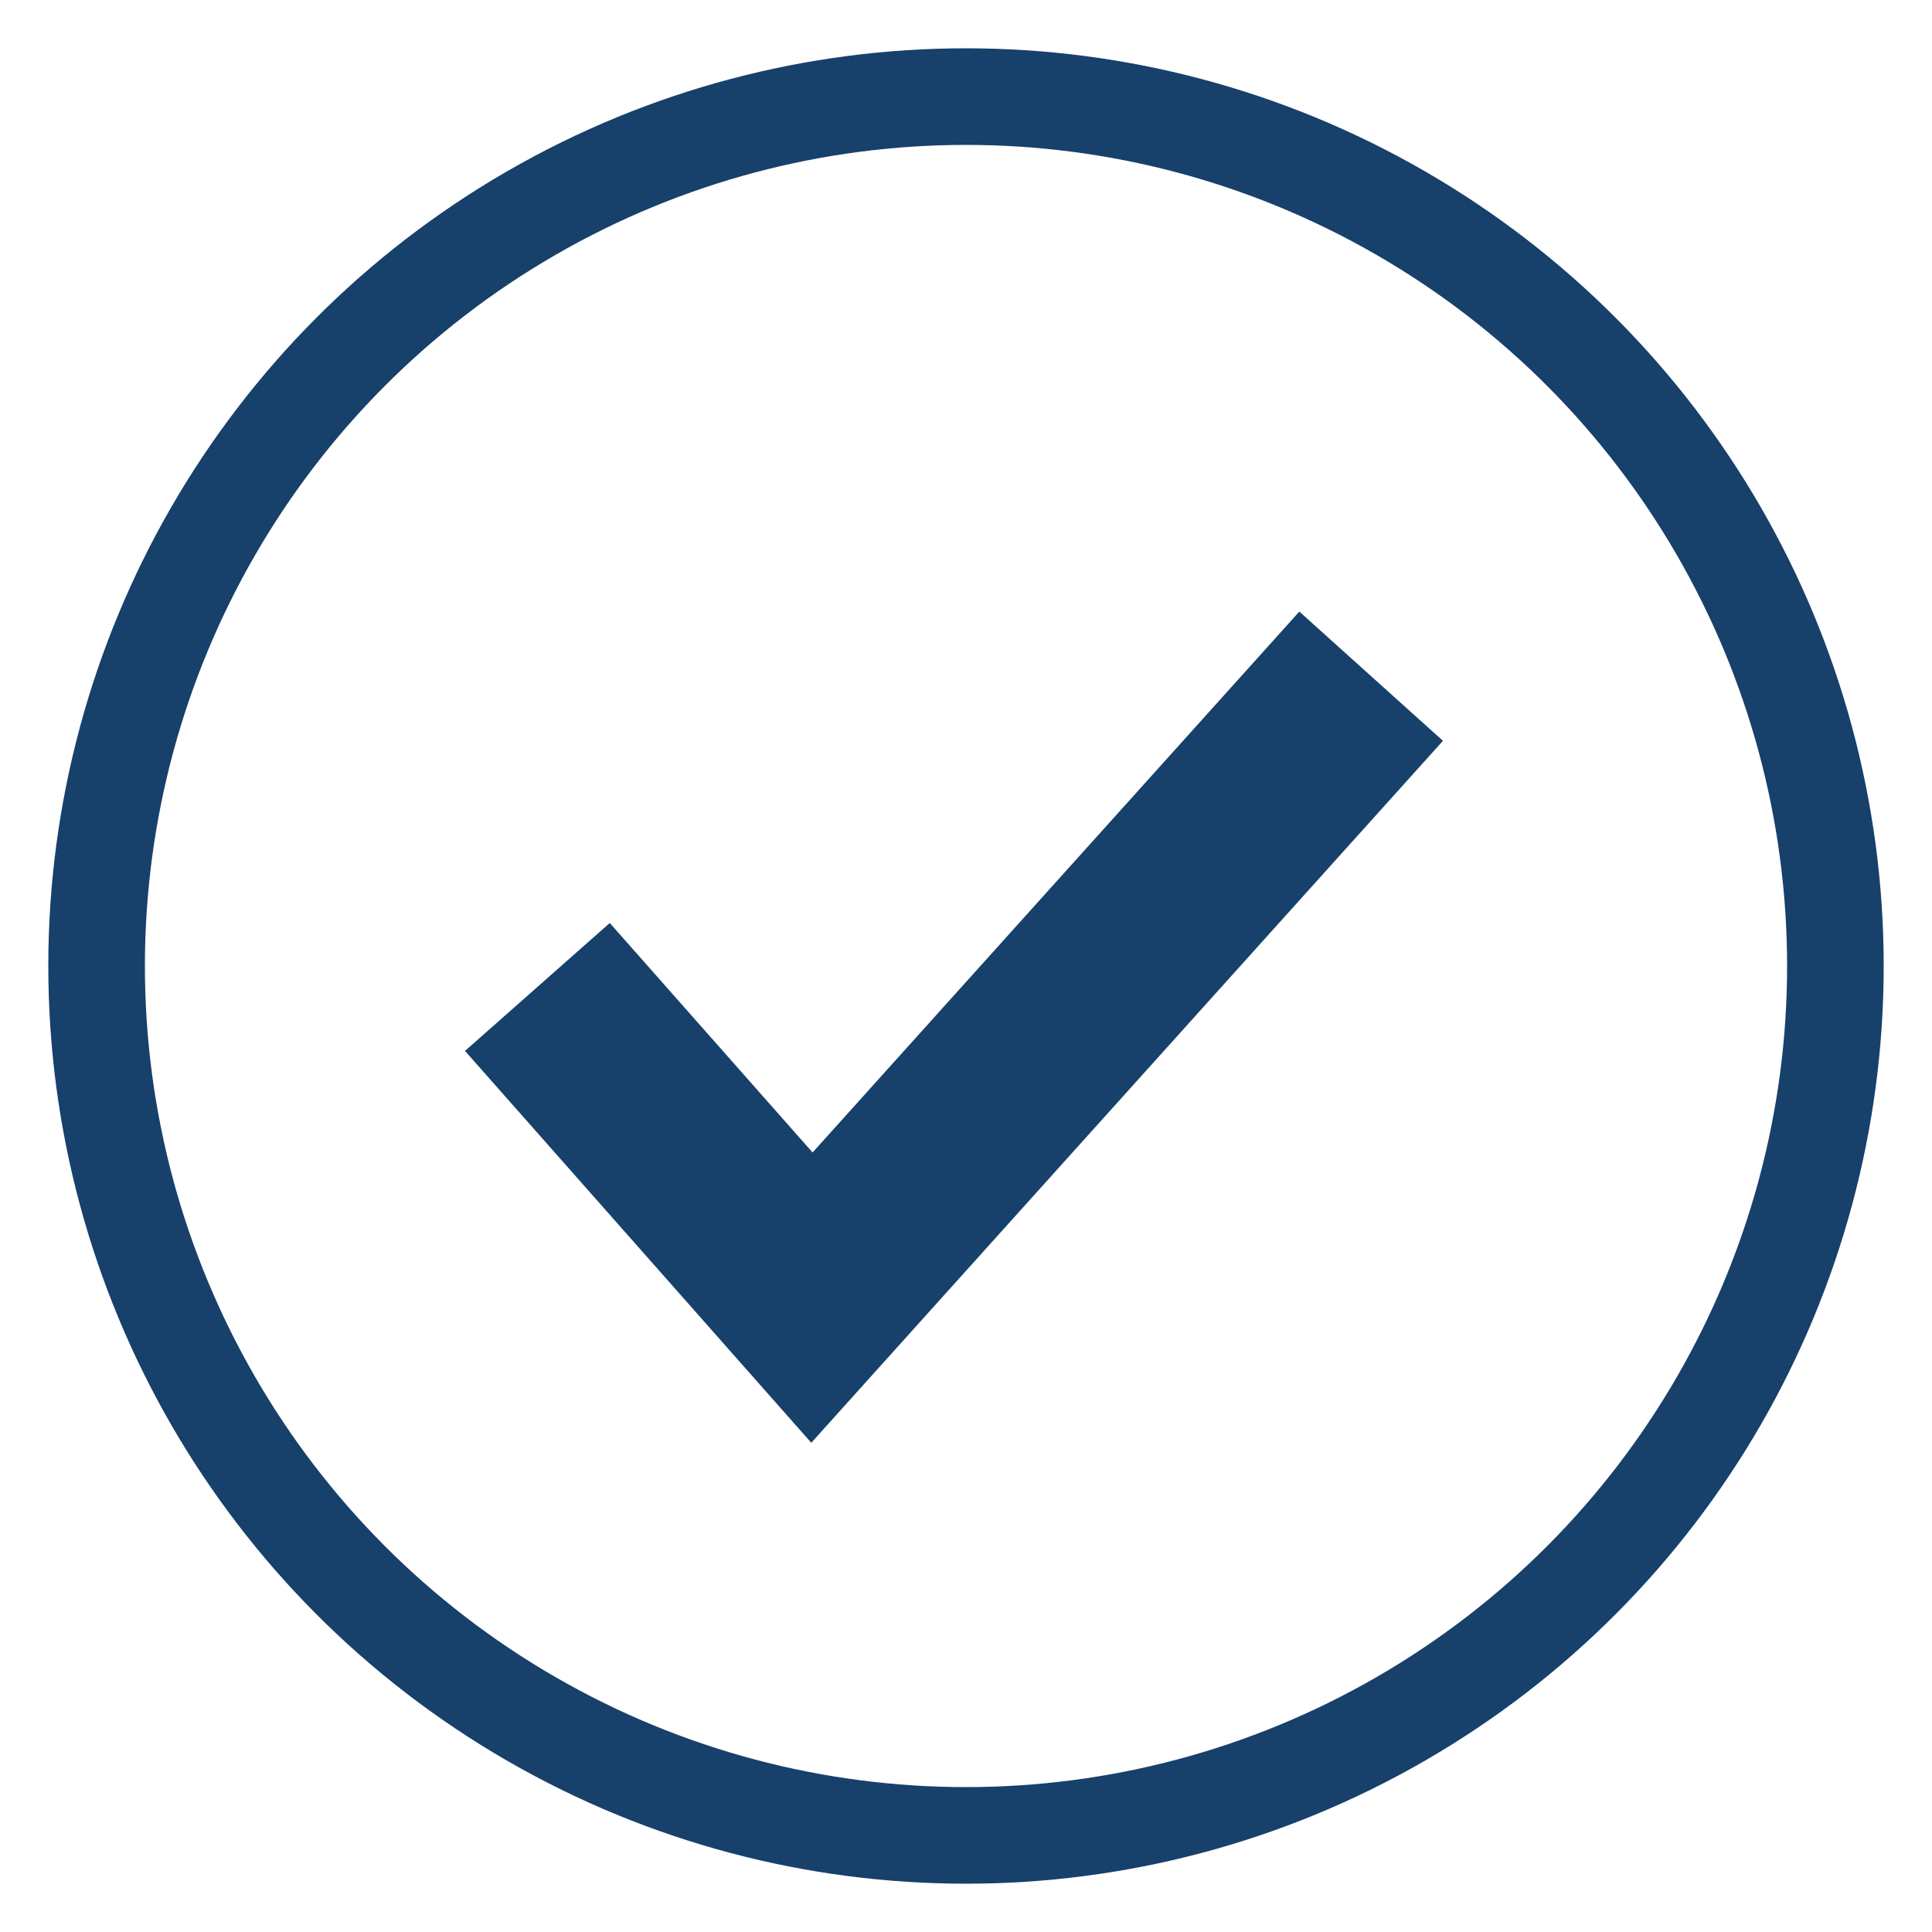 <?xml version="1.0" encoding="UTF-8" standalone="no"?>
<svg width="20px" height="20px" viewBox="0 0 20 20" version="1.1" xmlns="http://www.w3.org/2000/svg" xmlns:xlink="http://www.w3.org/1999/xlink">
    <!-- Generator: Sketch 41.2 (35397) - http://www.bohemiancoding.com/sketch -->
    <title>Group 2</title>
    <desc>Created with Sketch.</desc>
    <defs></defs>
    <g id="Page-1" stroke="none" stroke-width="1" fill="none" fill-rule="evenodd">
        <g id="V8-a-Copy-3" transform="translate(-29, -148)" stroke="#17406b">
            <g id="Group-2" transform="translate(30, 149)">
                <circle id="Oval" cx="9" cy="9" r="9"></circle>
                <polyline id="Path-4" stroke-width="2" points="4.563 9.217 7.405 12.433 13.194 6"></polyline>
            </g>
        </g>
    </g>
</svg>
